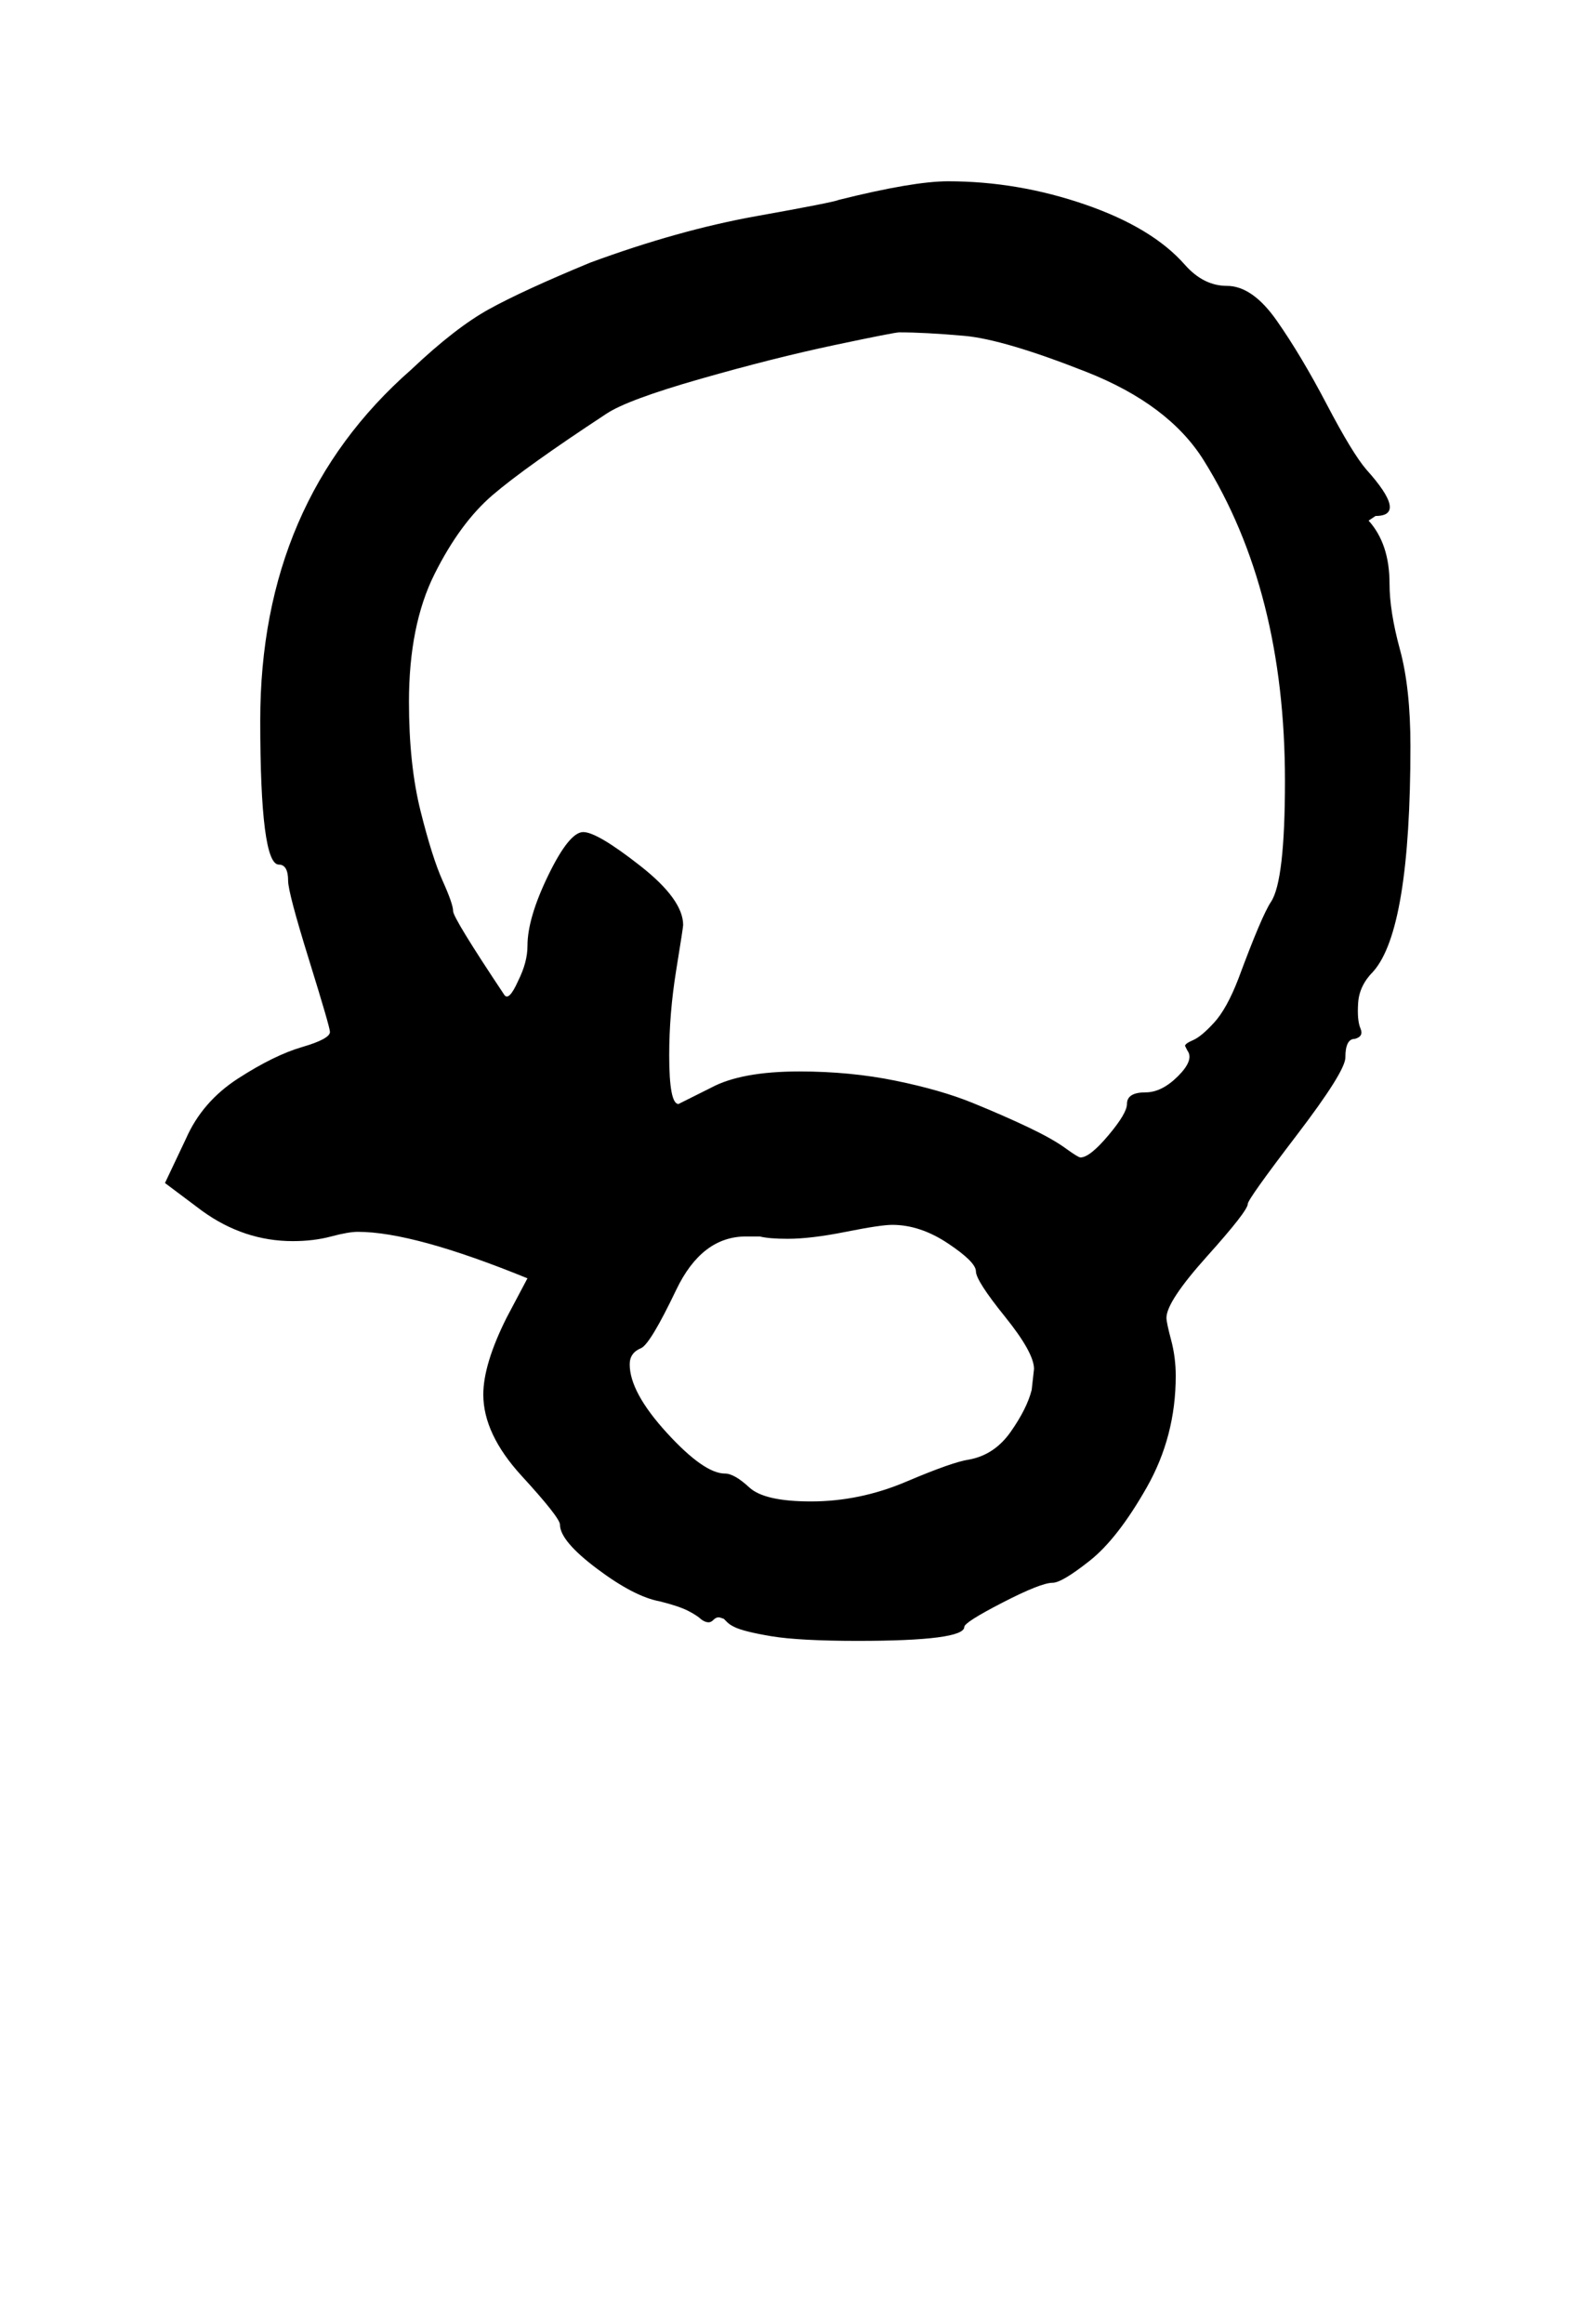 <?xml version="1.0" standalone="no"?>
<!DOCTYPE svg PUBLIC "-//W3C//DTD SVG 1.1//EN" "http://www.w3.org/Graphics/SVG/1.1/DTD/svg11.dtd" >
<svg xmlns="http://www.w3.org/2000/svg" xmlns:xlink="http://www.w3.org/1999/xlink" version="1.1" viewBox="-10 0 686 1000">
   <path fill="currentColor"
d="M144 530q-4 0 -11.5 2t-16.5 2q-21 0 -39 -13l-16 -12l9 -19q7 -16 22.5 -26t27.5 -13.5t12 -6.5q0 -2 -9 -31t-9 -34q0 -7 -4 -7q-8 0 -8 -62q0 -94 65 -151q19 -18 33.5 -26t43.5 -20q38 -14 71.5 -20t35.5 -7q32 -8 47 -8q30 0 59 10t43 26q8 9 18 9q11 0 21.5 15
t21.5 36t17 28q18 20 4 20l-3 2q9 10 9 27q0 12 4.5 28.5t4.5 41.5q0 79 -16 97q-6 6 -6.5 13.5t1 11t-2.5 4.5q-4 0 -4 8q0 6 -21 33.5t-21 29.5q0 3 -17.5 22.5t-17.5 26.5q0 2 2 9.5t2 15.5q0 26 -12.5 48t-24.5 31.5t-16 9.5q-5 0 -21.5 8.5t-16.5 10.5q0 6 -46 6
q-12 0 -21.5 -0.5t-15.5 -1.5t-10 -2t-6 -2t-3 -2l-1.5 -1.5t-1.5 -0.5t-3 1q-1 1 -2 1t-2 -0.5t-1.5 -1t-2 -1.5t-3.5 -2t-5 -2t-7 -2q-11 -2 -27 -14t-16 -19q0 -3 -16.5 -21t-16.5 -35q0 -13 10 -33l9 -17q-49 -20 -73 -20zM334 461q22 0 41.5 4t33 9.5t24 10.5t16 9
t6.5 4q4 0 12 -9.5t8 -13.5q0 -5 8 -5q7 0 14 -7t4 -11l-1 -2q0 -1 3.5 -2.5t9 -7.5t10.5 -19q10 -27 14 -33q6 -9 6 -52q0 -82 -35 -138q-15 -24 -50.5 -38t-52.5 -15.5t-28 -1.5q-2 0 -28 5.5t-57.5 14.5t-40.5 15q-35 23 -49 35t-25 34t-11 55q0 27 5 47t9.5 30t4.5 13
t22 36q2 3 6 -6q4 -8 4 -15q0 -12 9 -30.5t15 -18.5t24.5 14.5t18.5 25.5q0 1 -3 19.5t-3 36.5q0 21 4 21l14 -7q13 -7 38 -7zM302 634q4 0 10.5 6t26.5 6q21 0 41 -8.5t27 -9.5q11 -2 18 -12t9 -18l1 -9q0 -7 -12.5 -22.5t-12.5 -19.5t-12 -12t-24 -8q-5 0 -20 3t-25 3
q-8 0 -12 -1h-6q-19 0 -30 23t-15 25q-5 2 -5 7q0 12 16 29.5t25 17.5z" />
</svg>
